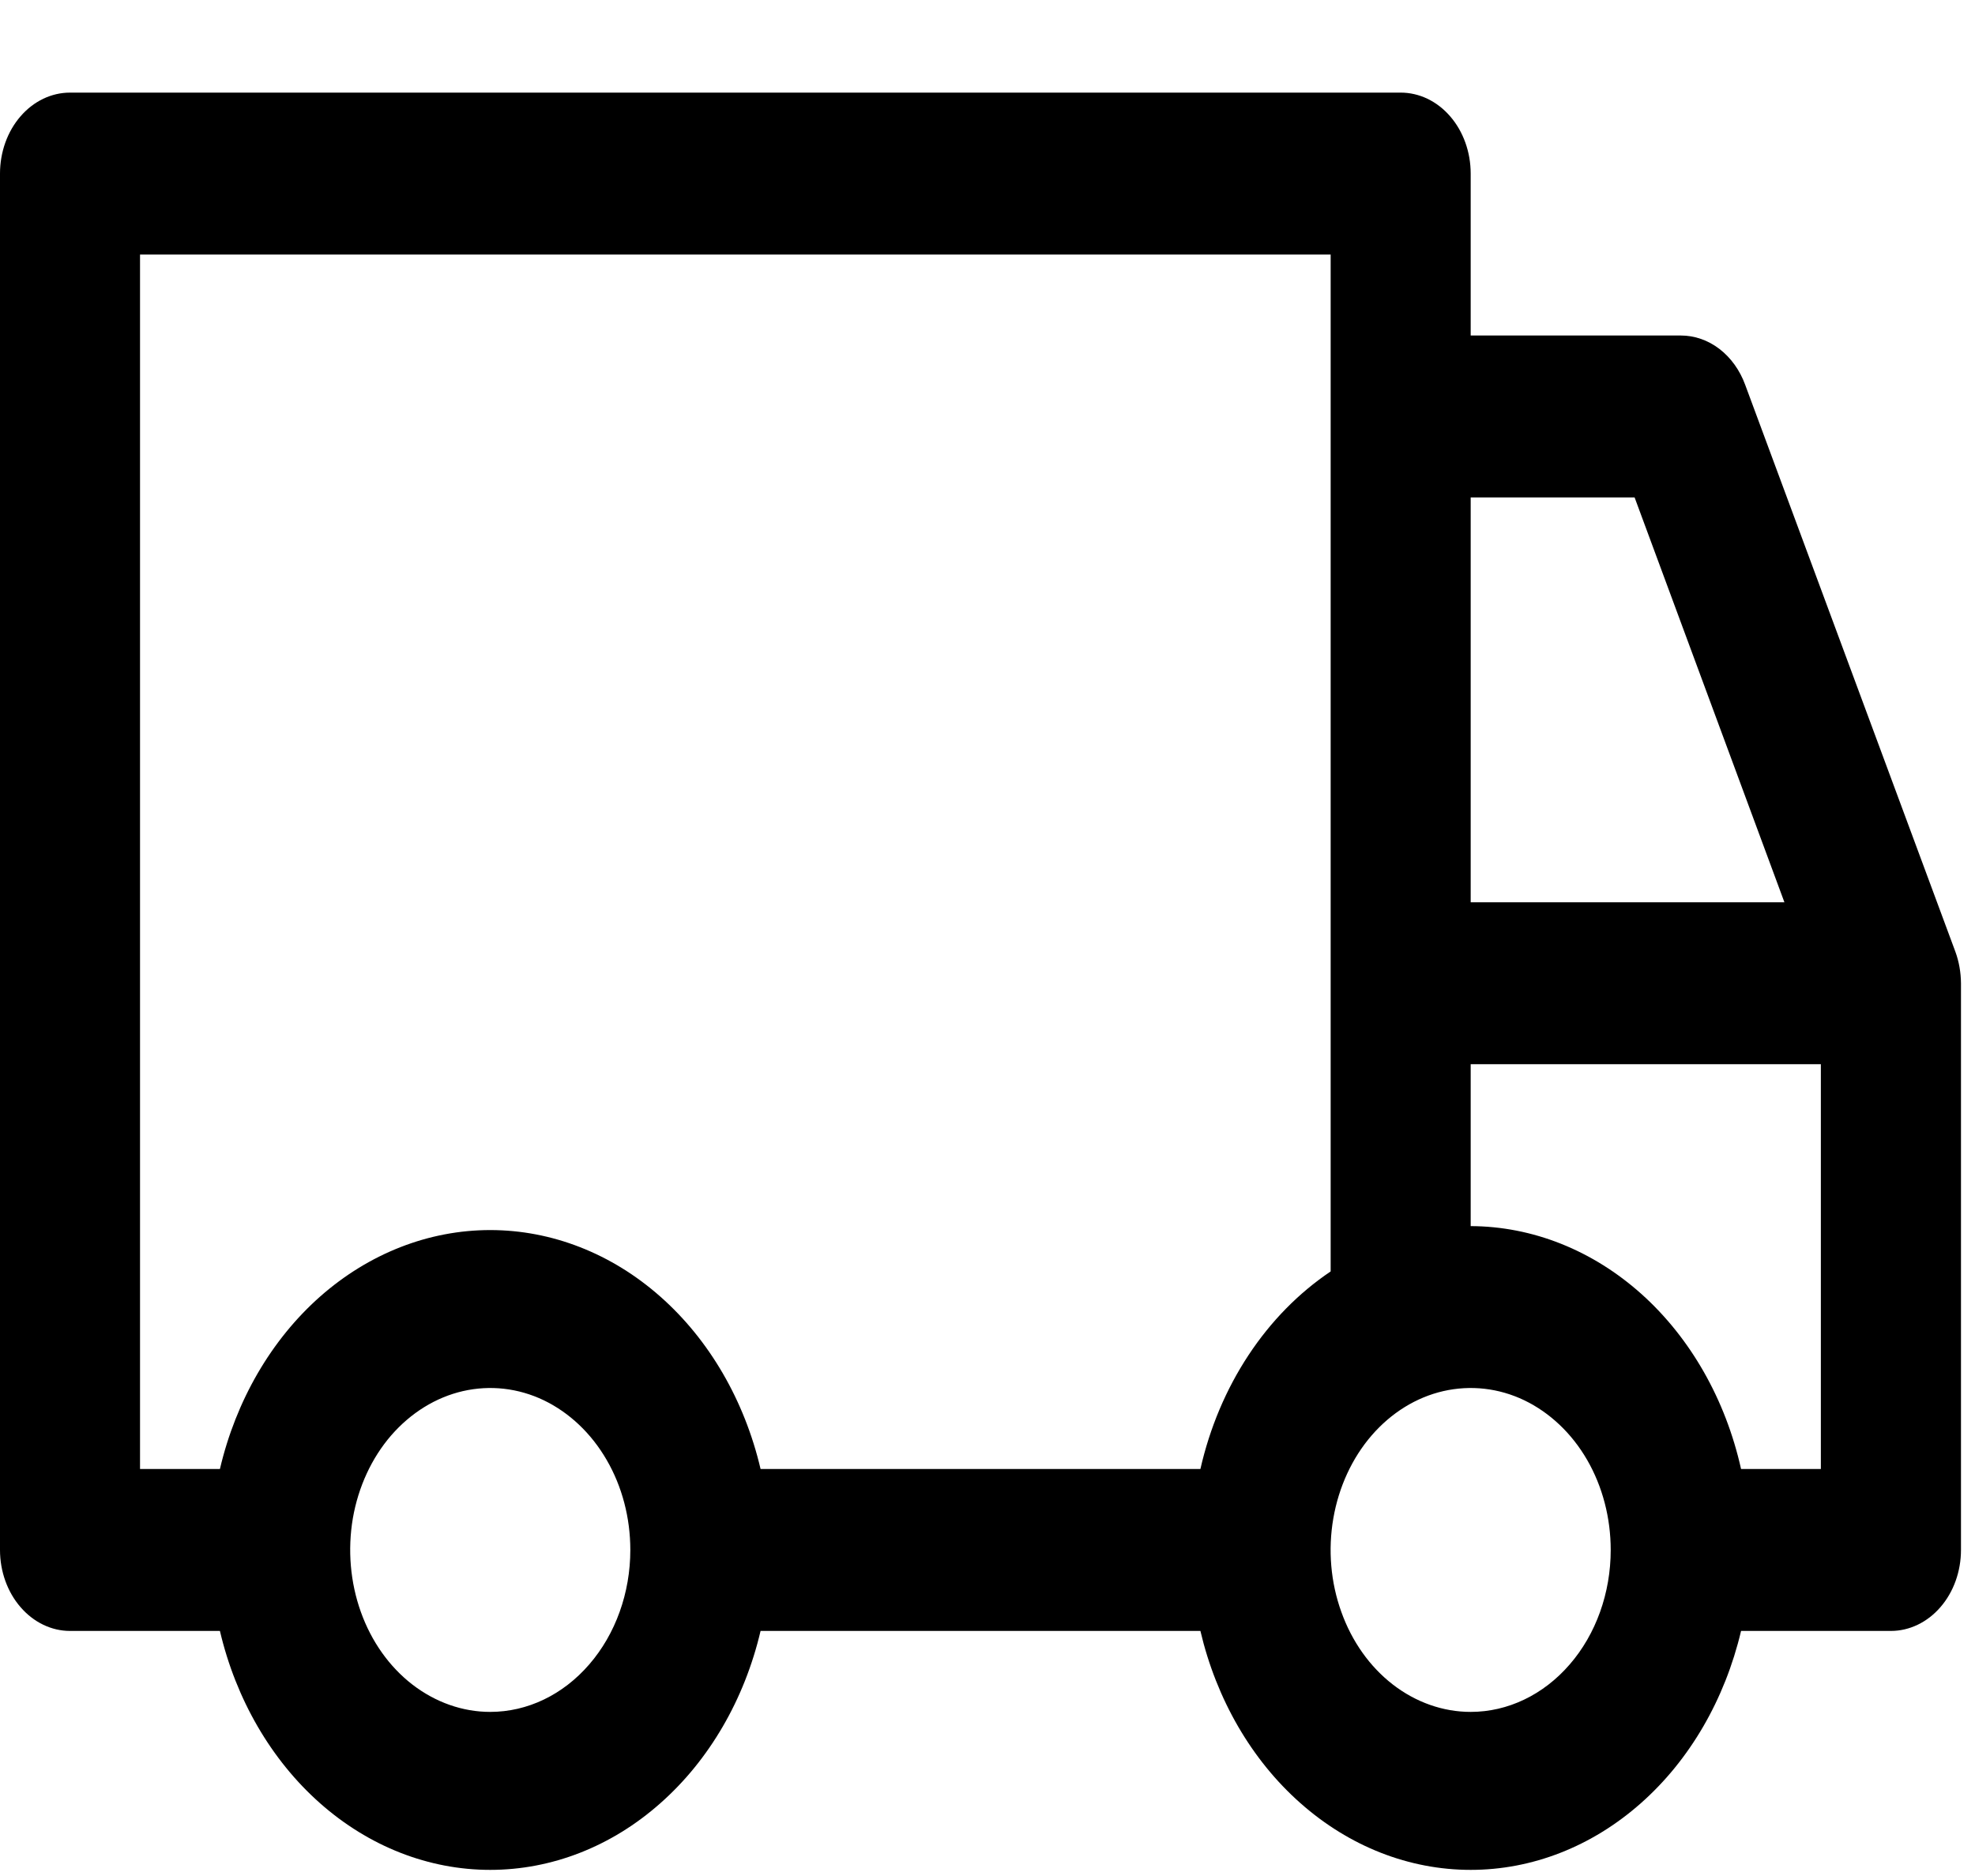 <svg width="20" height="19" viewBox="0 0 20 19" fill="none" xmlns="http://www.w3.org/2000/svg">
<path d="M19.801 9.638L17.673 3.898C17.619 3.75 17.528 3.623 17.412 3.534C17.296 3.445 17.16 3.398 17.021 3.398H14.893V1.758C14.893 1.54 14.818 1.331 14.685 1.178C14.552 1.024 14.372 0.938 14.184 0.938H0.709C0.521 0.938 0.341 1.024 0.208 1.178C0.075 1.331 0 1.54 0 1.758V15.698C0 15.915 0.075 16.124 0.208 16.277C0.341 16.431 0.521 16.518 0.709 16.518H2.227C2.39 17.212 2.747 17.826 3.241 18.263C3.736 18.701 4.342 18.938 4.964 18.938C5.587 18.938 6.193 18.701 6.687 18.263C7.182 17.826 7.539 17.212 7.702 16.518H12.156C12.319 17.212 12.675 17.826 13.17 18.263C13.665 18.701 14.27 18.938 14.893 18.938C15.516 18.938 16.121 18.701 16.616 18.263C17.111 17.826 17.467 17.212 17.631 16.518H19.148C19.336 16.518 19.517 16.431 19.65 16.277C19.783 16.124 19.858 15.915 19.858 15.698V9.958C19.857 9.848 19.838 9.739 19.801 9.638ZM14.893 5.038H16.553L18.07 9.138H14.893V5.038ZM4.964 17.338C4.684 17.338 4.41 17.241 4.176 17.061C3.943 16.881 3.761 16.625 3.654 16.325C3.547 16.026 3.519 15.696 3.573 15.378C3.628 15.06 3.763 14.767 3.961 14.538C4.16 14.309 4.413 14.152 4.688 14.089C4.963 14.026 5.248 14.058 5.507 14.182C5.766 14.307 5.988 14.517 6.144 14.787C6.3 15.056 6.383 15.373 6.383 15.698C6.383 16.133 6.233 16.55 5.967 16.857C5.701 17.165 5.341 17.338 4.964 17.338ZM12.156 14.878H7.702C7.539 14.183 7.182 13.569 6.687 13.132C6.193 12.695 5.587 12.458 4.964 12.458C4.342 12.458 3.736 12.695 3.241 13.132C2.747 13.569 2.39 14.183 2.227 14.878H1.418V2.578H13.475V12.877C13.152 13.094 12.869 13.382 12.643 13.725C12.416 14.069 12.251 14.46 12.156 14.878ZM14.893 17.338C14.613 17.338 14.338 17.241 14.105 17.061C13.872 16.881 13.69 16.625 13.583 16.325C13.475 16.026 13.447 15.696 13.502 15.378C13.557 15.06 13.692 14.767 13.89 14.538C14.088 14.309 14.341 14.152 14.616 14.089C14.892 14.026 15.177 14.058 15.436 14.182C15.695 14.307 15.917 14.517 16.073 14.787C16.228 15.056 16.311 15.373 16.311 15.698C16.311 16.133 16.162 16.55 15.896 16.857C15.63 17.165 15.269 17.338 14.893 17.338ZM18.439 14.878H17.631C17.474 14.175 17.12 13.553 16.625 13.108C16.129 12.663 15.52 12.42 14.893 12.418V10.778H18.439V14.878Z" fill="black"/>
</svg>
